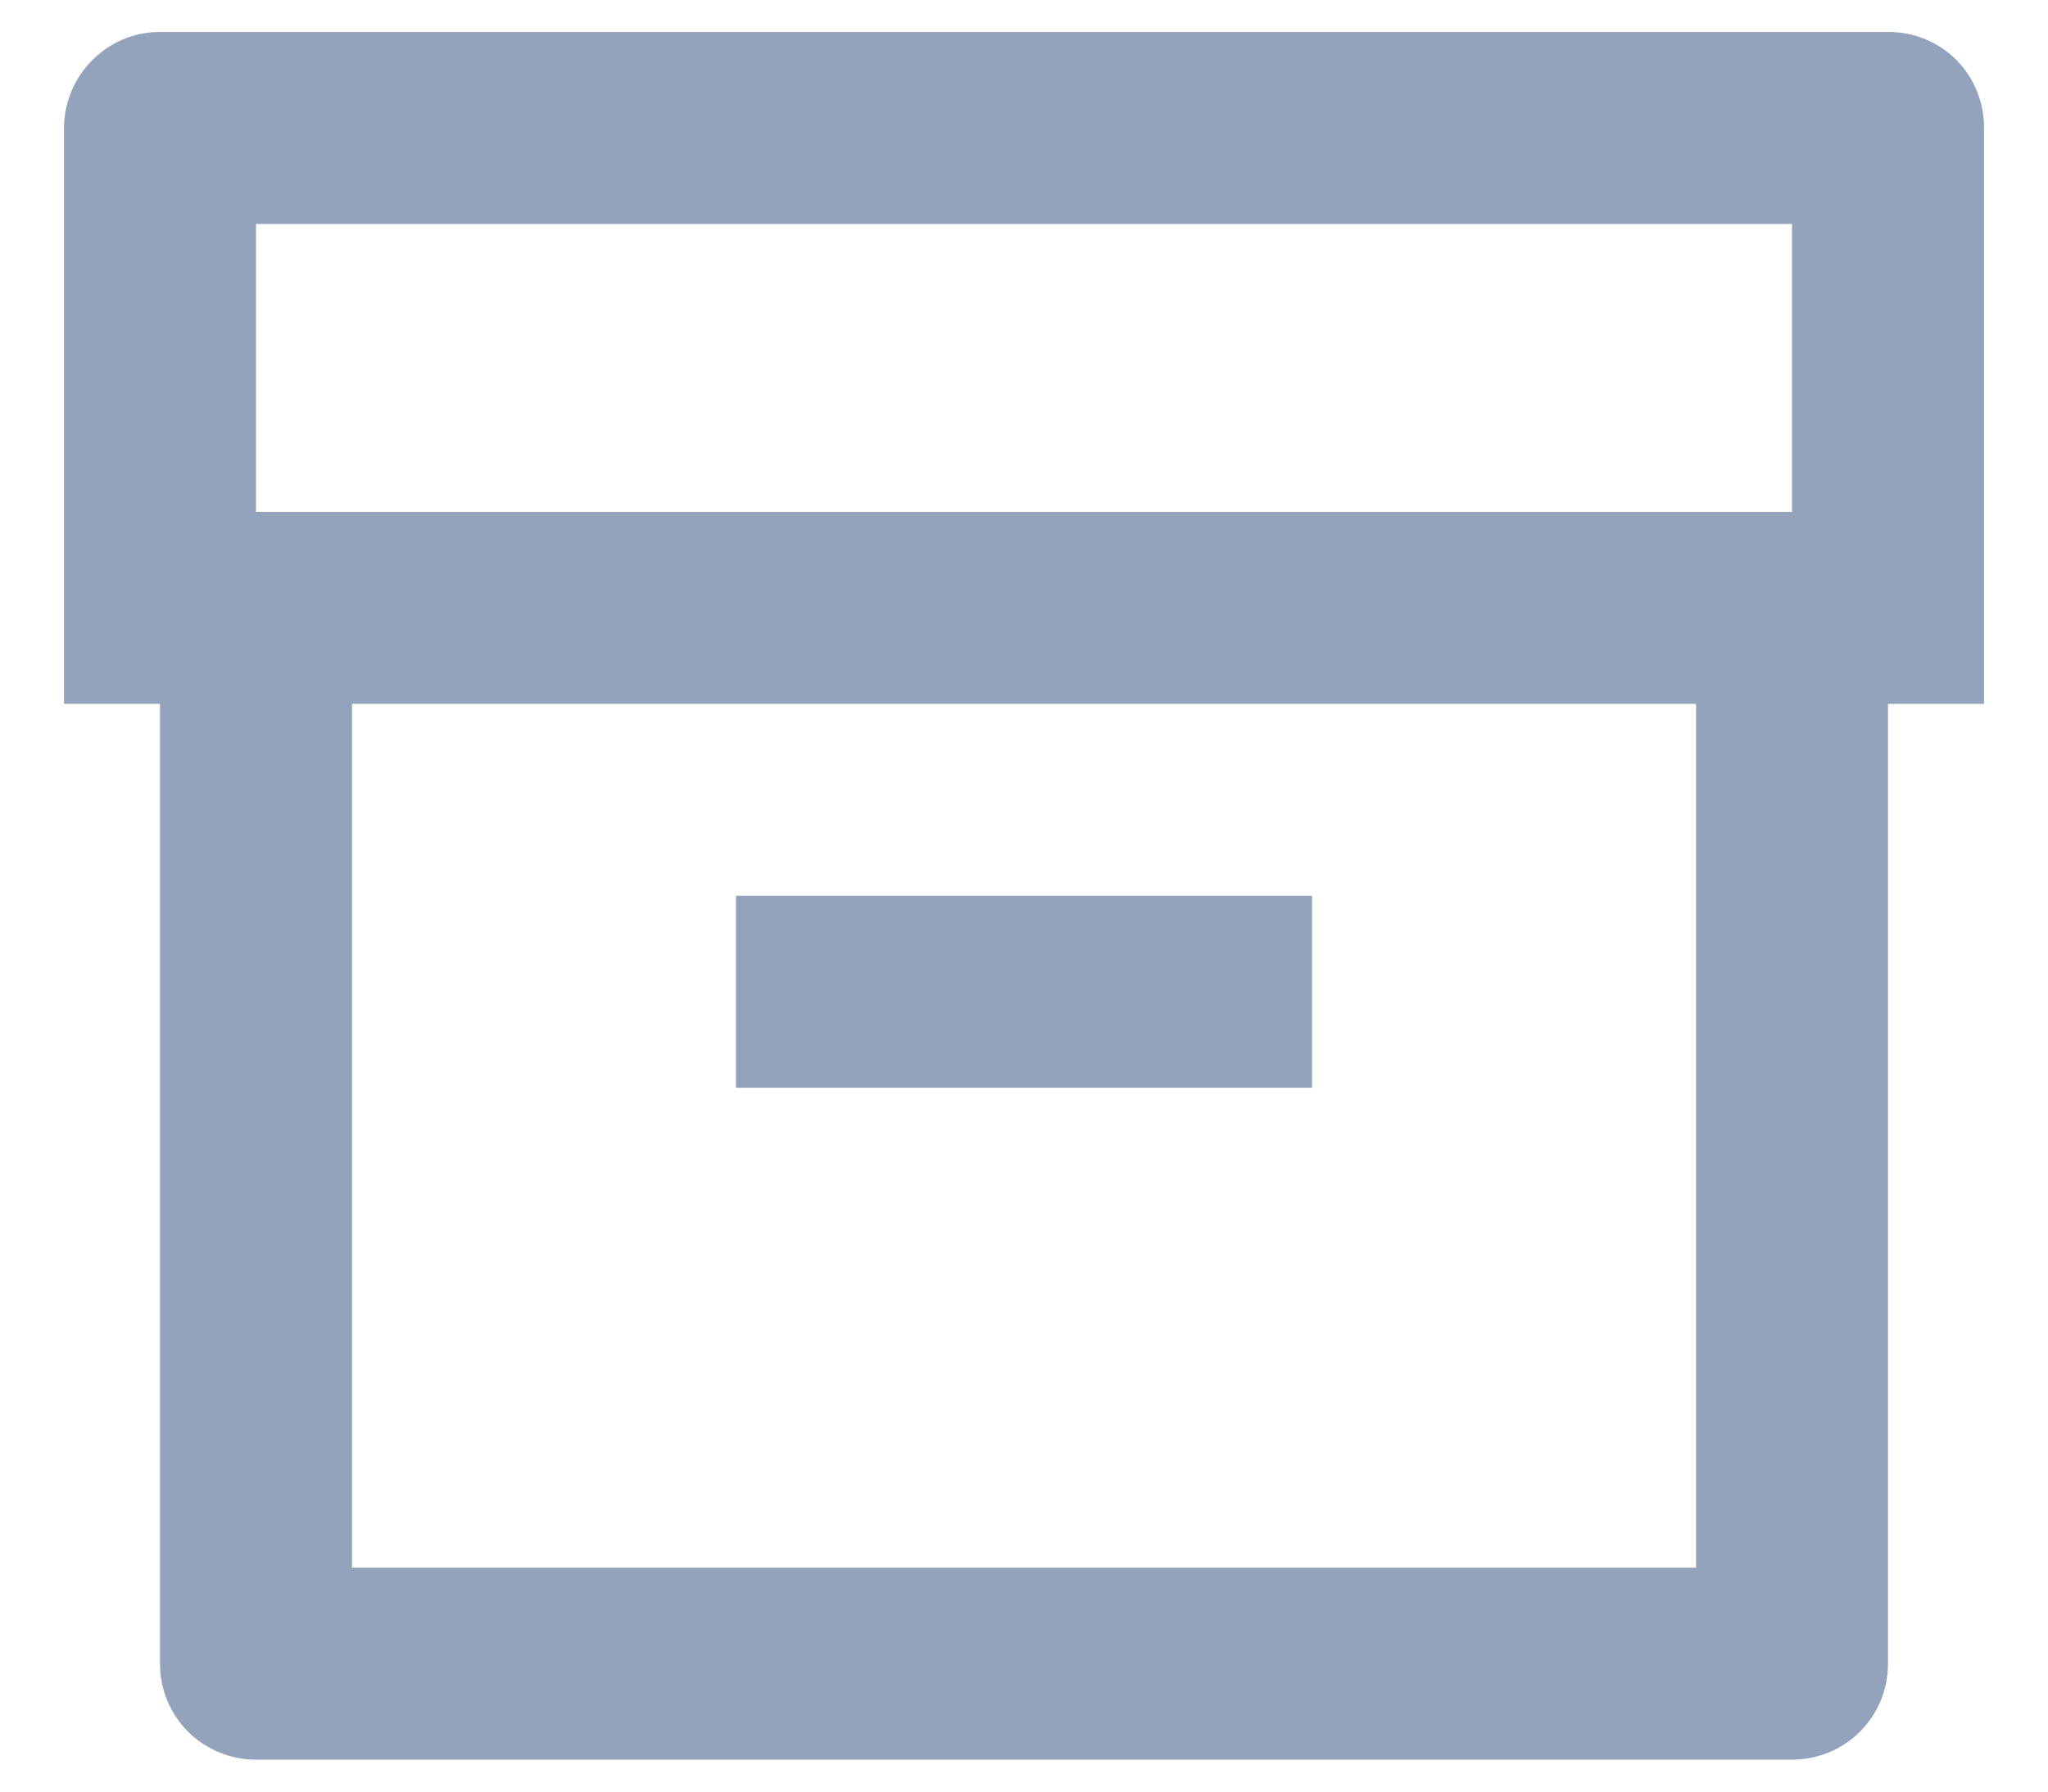 <svg width="16" height="14" viewBox="0 0 16 14" fill="none" xmlns="http://www.w3.org/2000/svg">
<path d="M1.25 5.5H0.5V1.002C0.5 0.587 0.841 0.25 1.244 0.25H14.756C14.854 0.25 14.952 0.269 15.043 0.307C15.134 0.345 15.216 0.4 15.286 0.47C15.355 0.54 15.409 0.623 15.446 0.715C15.483 0.806 15.501 0.904 15.5 1.002V5.5H14.75V13.001C14.75 13.099 14.731 13.196 14.694 13.287C14.657 13.377 14.602 13.46 14.533 13.53C14.464 13.599 14.382 13.655 14.291 13.692C14.2 13.73 14.103 13.75 14.005 13.75H1.995C1.897 13.75 1.8 13.73 1.709 13.692C1.619 13.655 1.536 13.599 1.467 13.53C1.398 13.46 1.343 13.377 1.306 13.287C1.269 13.196 1.25 13.099 1.25 13.001V5.5ZM13.25 5.5H2.75V12.25H13.25V5.5ZM2 1.75V4H14V1.75H2ZM5.75 7H10.25V8.5H5.75V7Z" fill="#93A3BB"/>
</svg>
